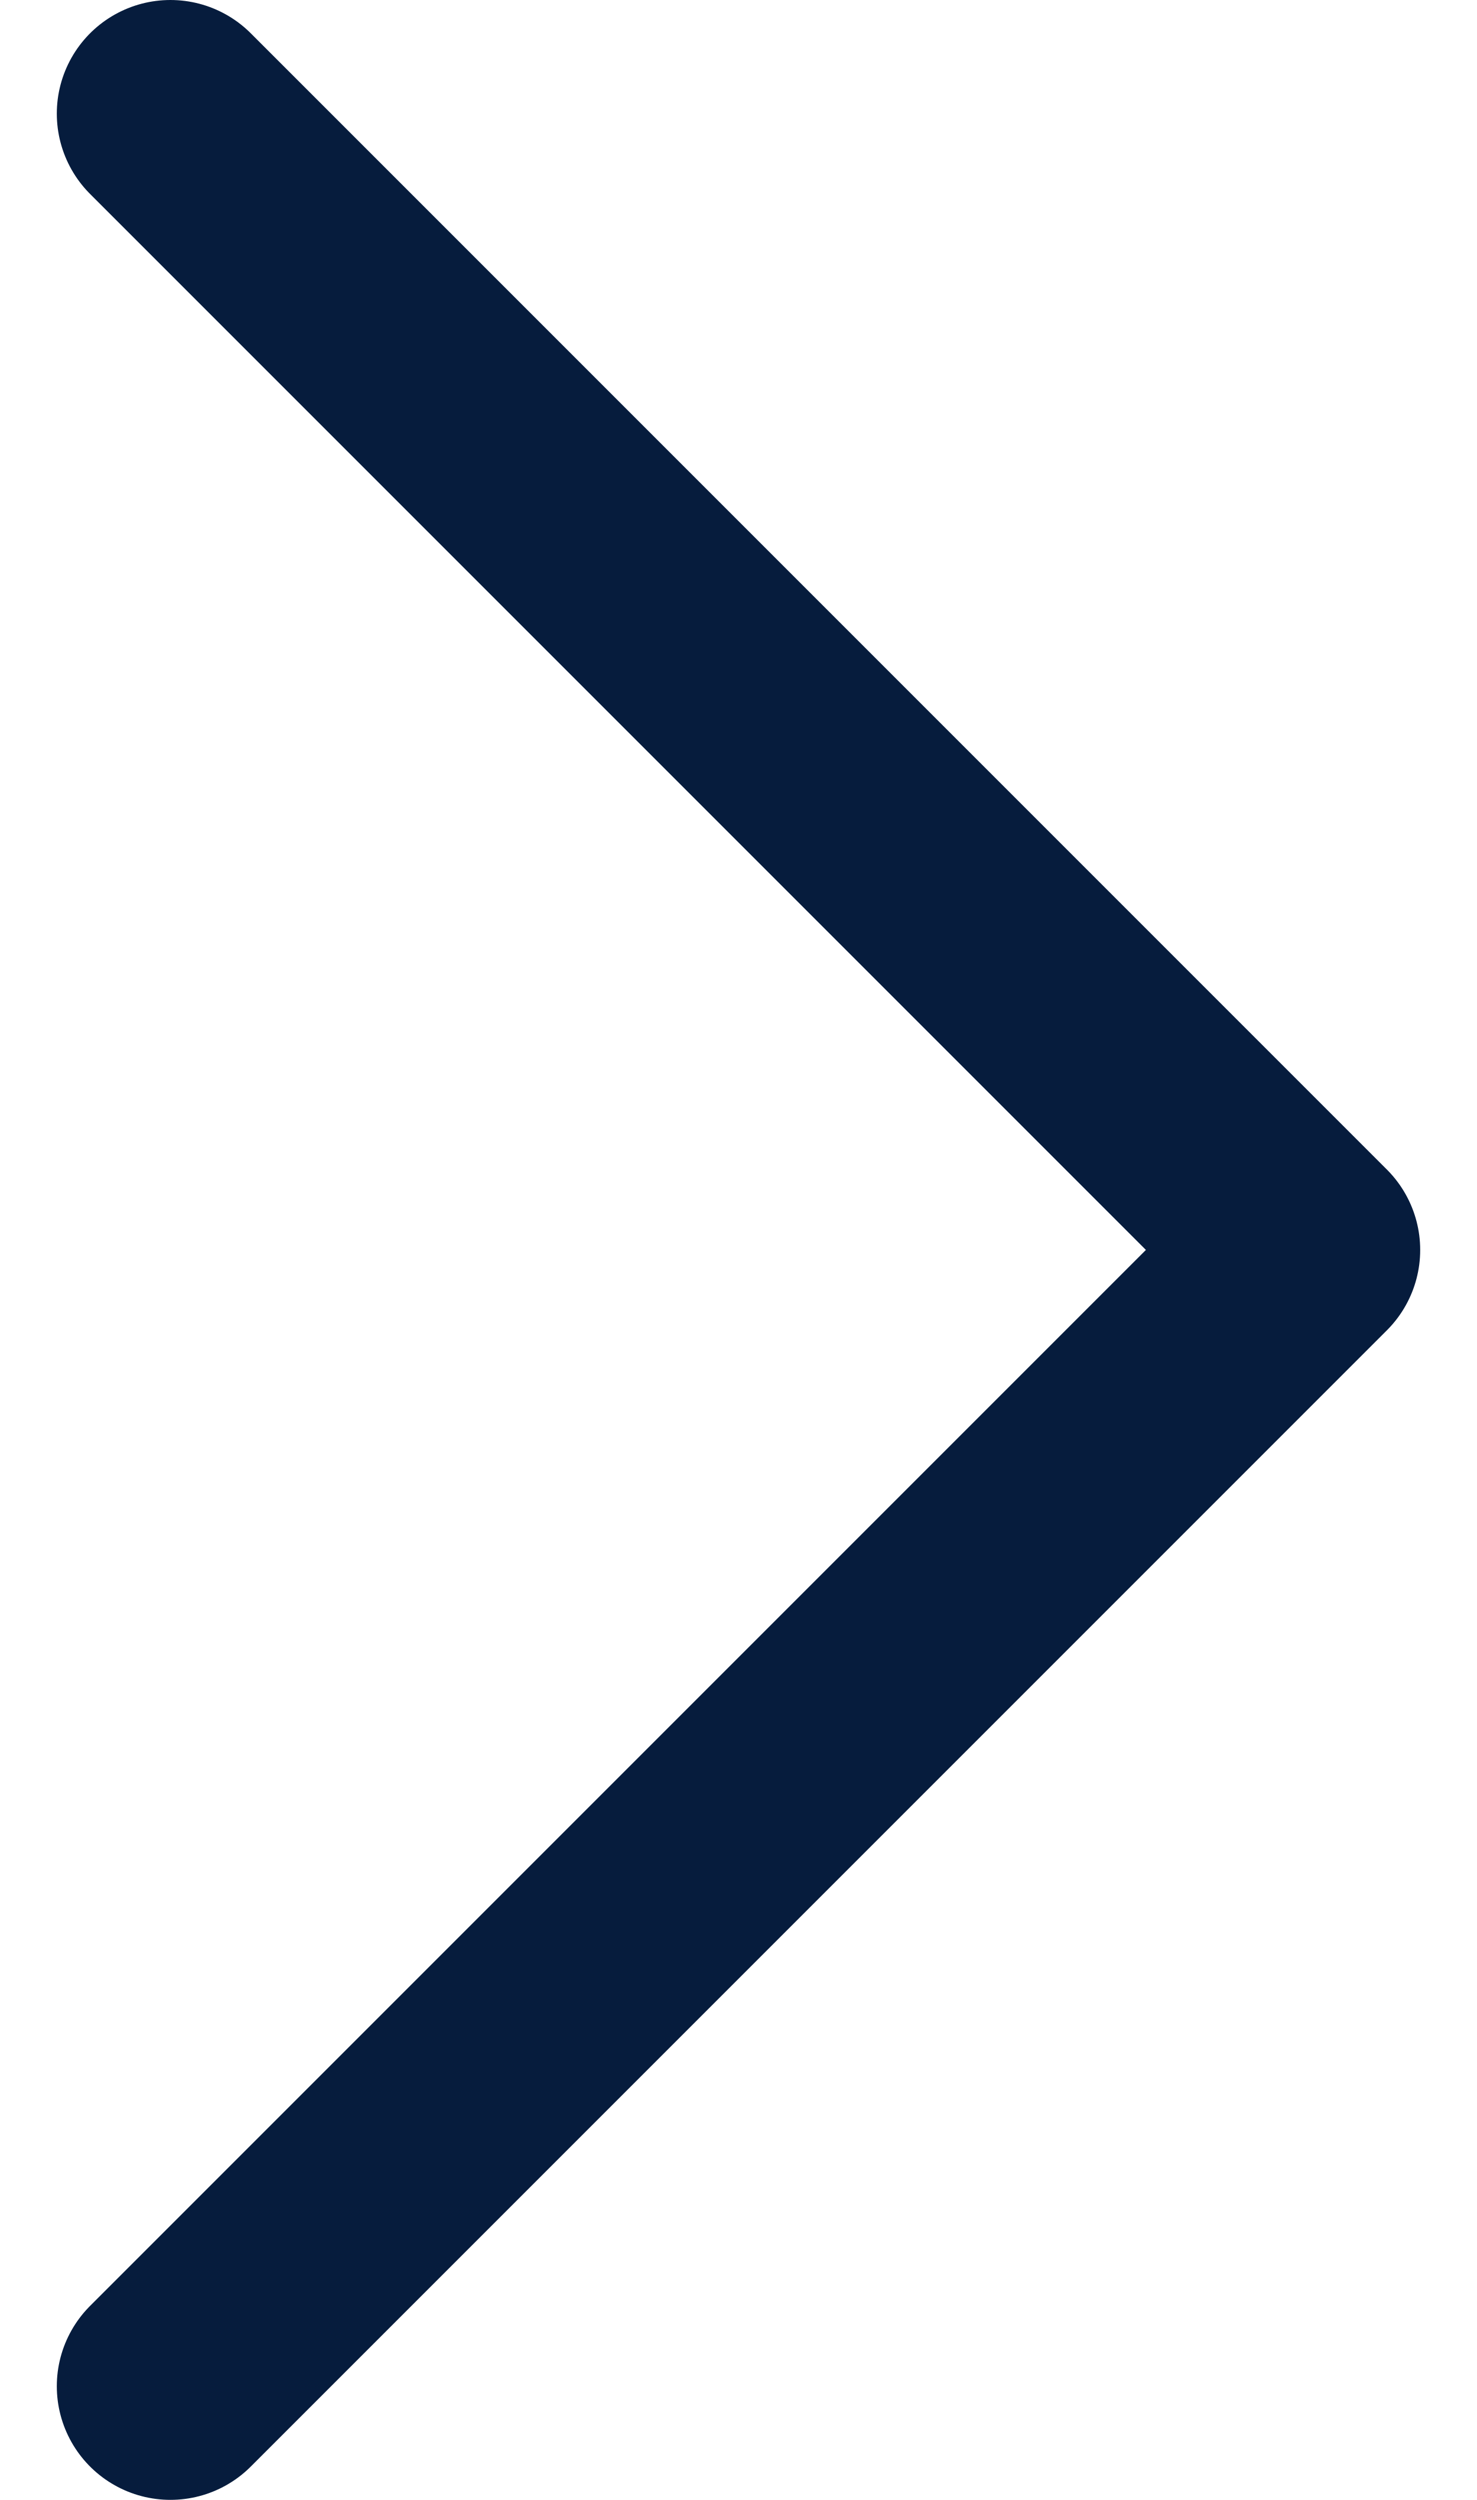 <svg width="13" height="22" viewBox="0 0 13 22" fill="none" xmlns="http://www.w3.org/2000/svg">
<path d="M1.5 1L11.5 11L1.5 21" stroke="#061C3D" stroke-width="2" stroke-linecap="round" stroke-linejoin="round"/>
</svg>
